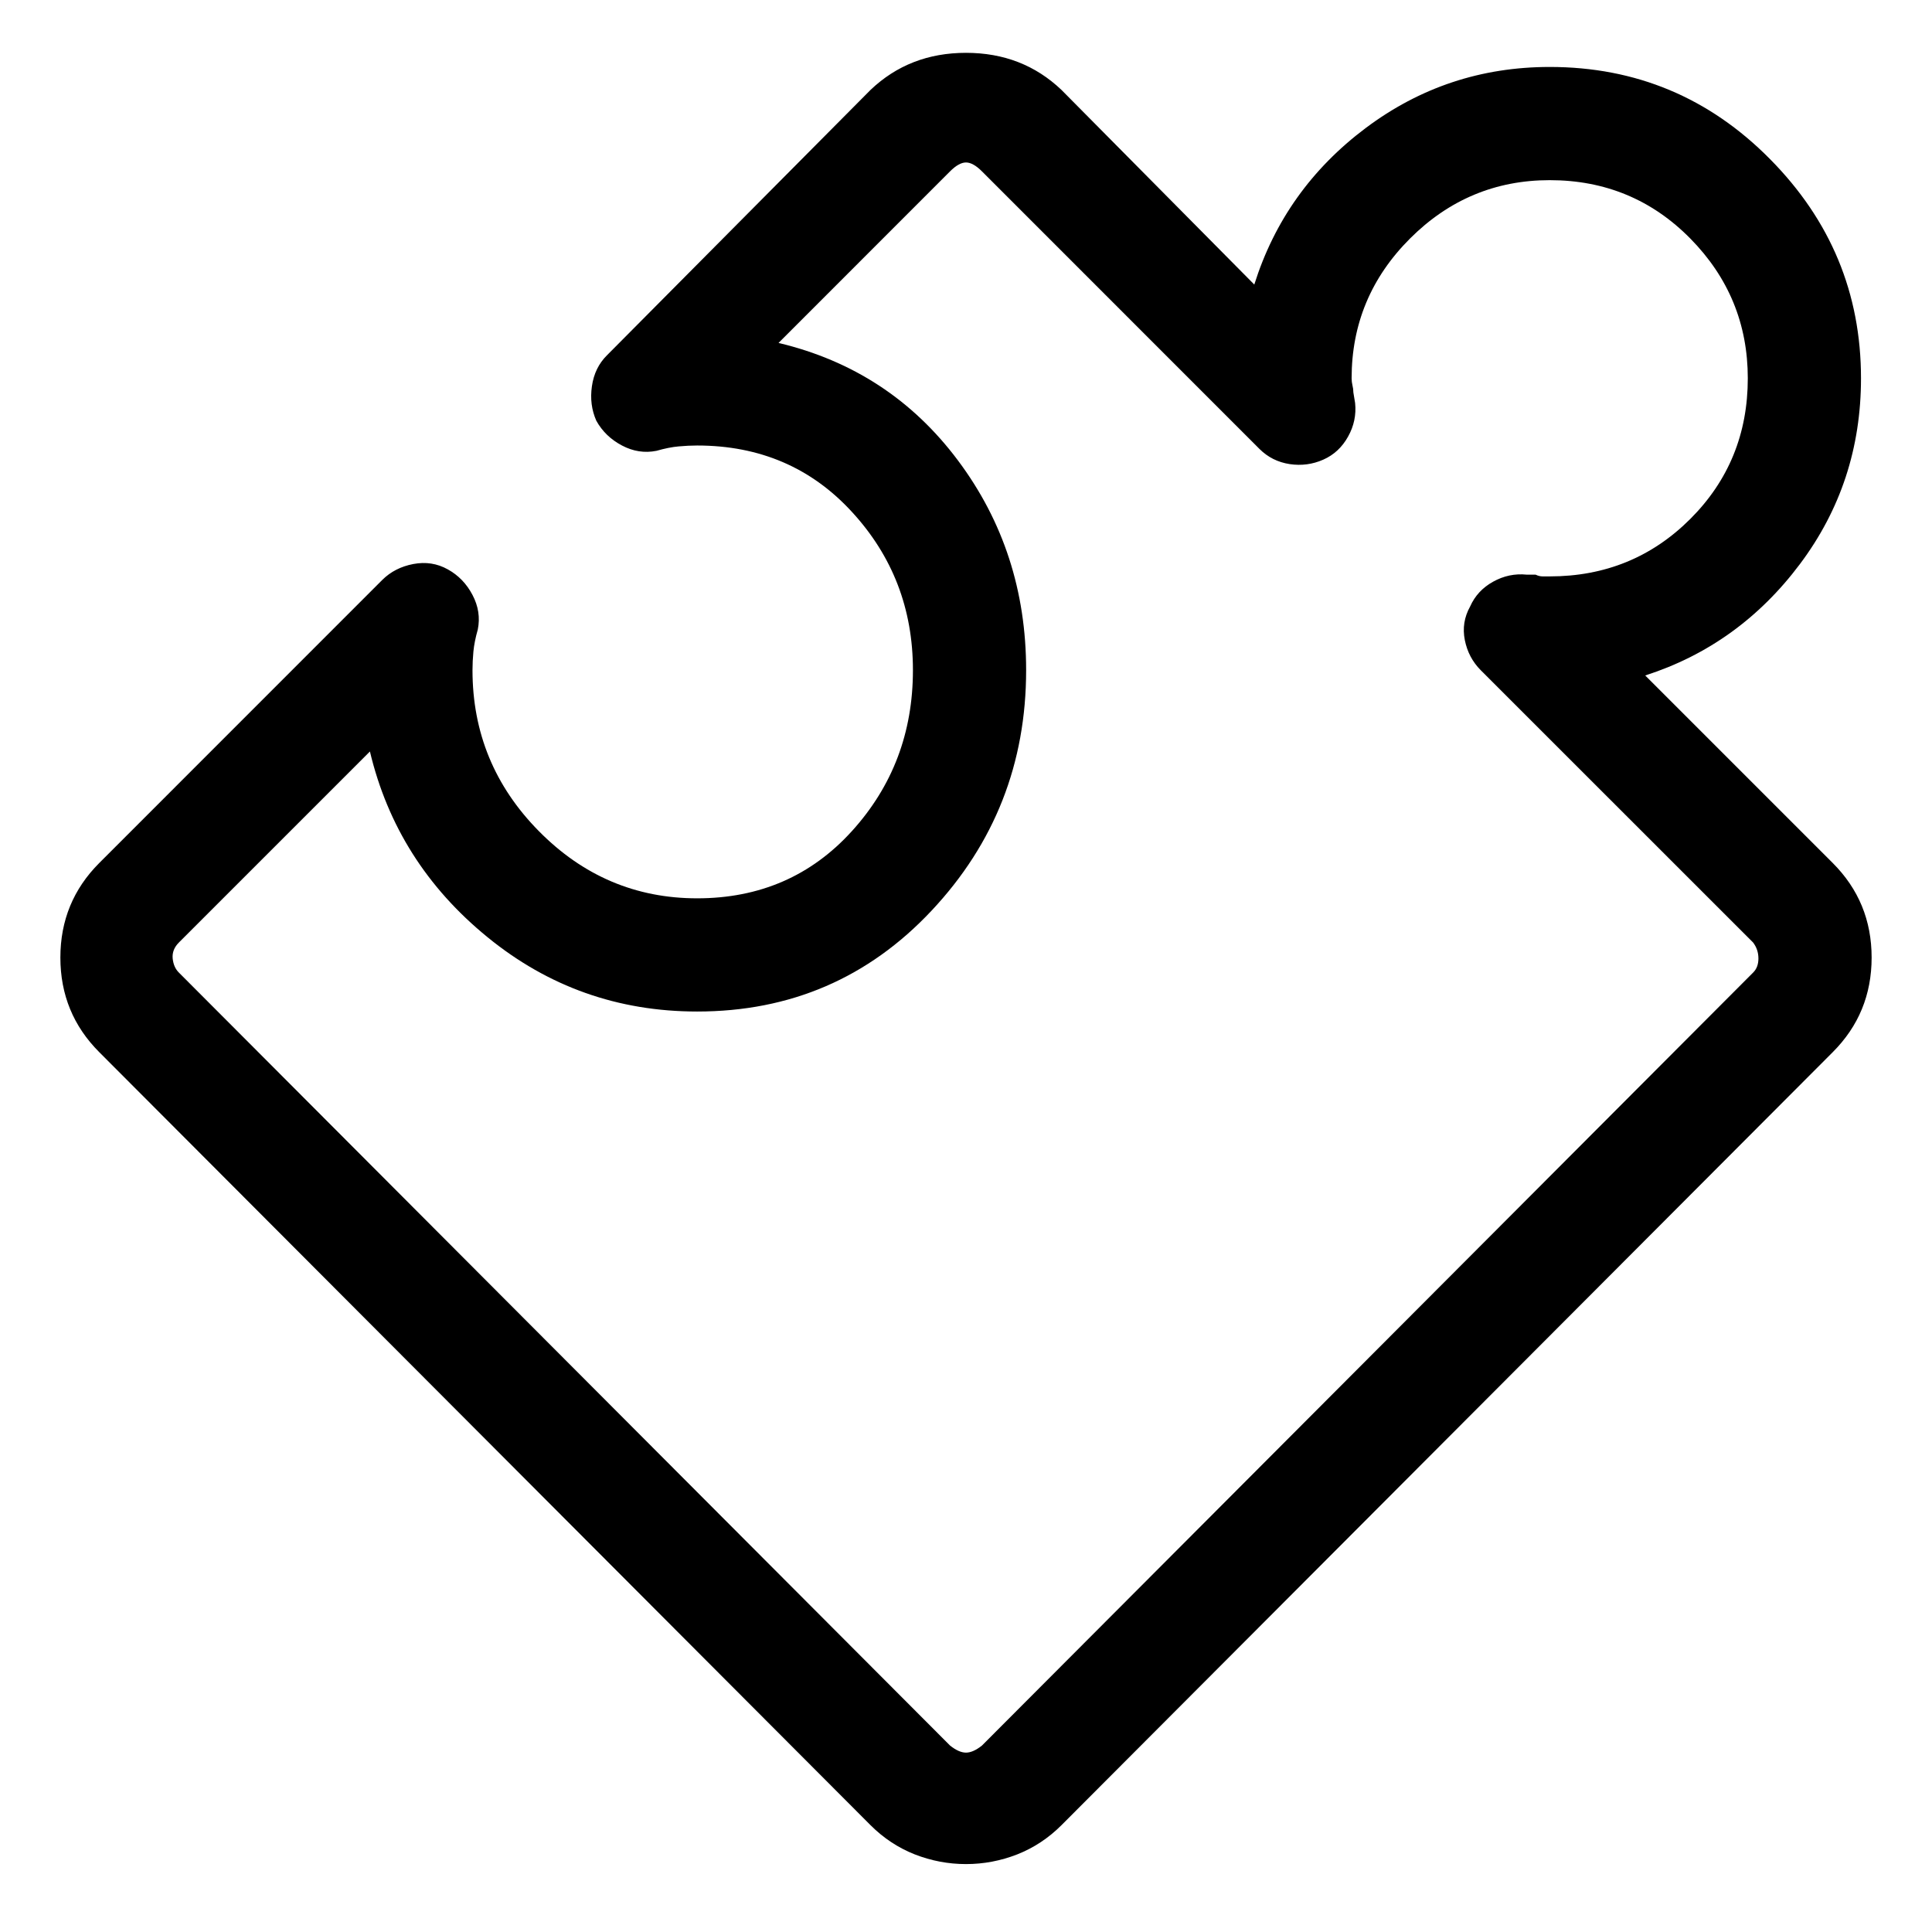 <?xml version="1.0" encoding="UTF-8" standalone="no"?>
<svg width="32px" height="32px" viewBox="0 0 32 32" version="1.1" xmlns="http://www.w3.org/2000/svg" xmlns:xlink="http://www.w3.org/1999/xlink">
    <!-- Generator: Sketch 42 (36781) - http://www.bohemiancoding.com/sketch -->
    <title>icon_017</title>
    <desc>Created with Sketch.</desc>
    <defs></defs>
    <g id="Page-1" stroke="none" stroke-width="1" fill="none" fill-rule="evenodd">
        <g id="icon_017">
            <rect id="container" x="0" y="0" width="32" height="32"></rect>
            <path d="M16,30.875 C15.707,30.875 15.424,30.821 15.15,30.714 C14.877,30.606 14.633,30.445 14.418,30.23 L1.645,17.428 C1.215,16.998 1,16.476 1,15.86 C1,15.245 1.215,14.723 1.645,14.293 L6.332,9.605 C6.469,9.469 6.64,9.381 6.845,9.342 C7.05,9.303 7.24,9.332 7.416,9.43 C7.592,9.527 7.729,9.669 7.826,9.854 C7.924,10.04 7.953,10.23 7.914,10.426 C7.875,10.563 7.851,10.685 7.841,10.792 C7.831,10.899 7.826,11.002 7.826,11.1 C7.826,12.135 8.192,13.023 8.925,13.766 C9.657,14.508 10.531,14.879 11.547,14.879 C12.582,14.879 13.437,14.508 14.11,13.766 C14.784,13.023 15.121,12.135 15.121,11.1 C15.121,10.084 14.784,9.21 14.11,8.478 C13.437,7.745 12.582,7.379 11.547,7.379 C11.449,7.379 11.347,7.384 11.239,7.394 C11.132,7.403 11.01,7.428 10.873,7.467 C10.678,7.506 10.487,7.477 10.302,7.379 C10.116,7.281 9.975,7.145 9.877,6.969 C9.799,6.793 9.774,6.603 9.804,6.397 C9.833,6.192 9.916,6.021 10.053,5.885 L14.418,1.49 C14.848,1.08 15.375,0.875 16,0.875 C16.625,0.875 17.152,1.08 17.582,1.49 L20.775,4.713 C21.107,3.658 21.723,2.794 22.621,2.12 C23.52,1.446 24.535,1.109 25.668,1.109 C27.094,1.109 28.31,1.617 29.315,2.633 C30.321,3.648 30.824,4.859 30.824,6.266 C30.824,7.418 30.487,8.443 29.813,9.342 C29.14,10.24 28.285,10.855 27.25,11.188 L30.355,14.293 C30.785,14.723 31,15.245 31,15.86 C31,16.476 30.785,16.998 30.355,17.428 L17.582,30.23 C17.367,30.445 17.123,30.606 16.85,30.714 C16.576,30.821 16.293,30.875 16,30.875 Z M6.127,12.447 L2.963,15.611 C2.885,15.689 2.851,15.777 2.86,15.875 C2.87,15.973 2.904,16.051 2.963,16.109 L15.736,28.912 C15.834,28.99 15.922,29.029 16,29.029 C16.078,29.029 16.166,28.99 16.264,28.912 L29.037,16.109 C29.096,16.051 29.125,15.973 29.125,15.875 C29.125,15.777 29.096,15.689 29.037,15.611 L24.525,11.1 C24.389,10.963 24.301,10.797 24.262,10.602 C24.223,10.406 24.252,10.221 24.35,10.045 C24.428,9.869 24.555,9.732 24.73,9.635 C24.906,9.537 25.092,9.498 25.287,9.518 L25.434,9.518 C25.473,9.537 25.512,9.547 25.551,9.547 L25.668,9.547 C26.586,9.547 27.362,9.229 27.997,8.595 C28.632,7.96 28.949,7.184 28.949,6.266 C28.949,5.367 28.632,4.596 27.997,3.951 C27.362,3.307 26.586,2.984 25.668,2.984 C24.77,2.984 23.998,3.307 23.354,3.951 C22.709,4.596 22.387,5.367 22.387,6.266 C22.387,6.305 22.392,6.344 22.401,6.383 C22.411,6.422 22.416,6.461 22.416,6.5 L22.445,6.676 C22.465,6.871 22.426,7.057 22.328,7.232 C22.23,7.408 22.094,7.535 21.918,7.613 C21.742,7.691 21.557,7.716 21.361,7.687 C21.166,7.657 21,7.574 20.863,7.438 L16.264,2.838 C16.166,2.74 16.078,2.691 16,2.691 C15.922,2.691 15.834,2.74 15.736,2.838 L12.895,5.68 C14.125,5.973 15.116,6.622 15.868,7.628 C16.62,8.634 16.996,9.791 16.996,11.1 C16.996,12.643 16.474,13.971 15.429,15.084 C14.384,16.197 13.09,16.754 11.547,16.754 C10.238,16.754 9.081,16.344 8.075,15.523 C7.069,14.703 6.42,13.678 6.127,12.447 Z" id="Puzzle---simple-line-icons" fill="#000000"></path>
        </g>
    </g>
</svg>